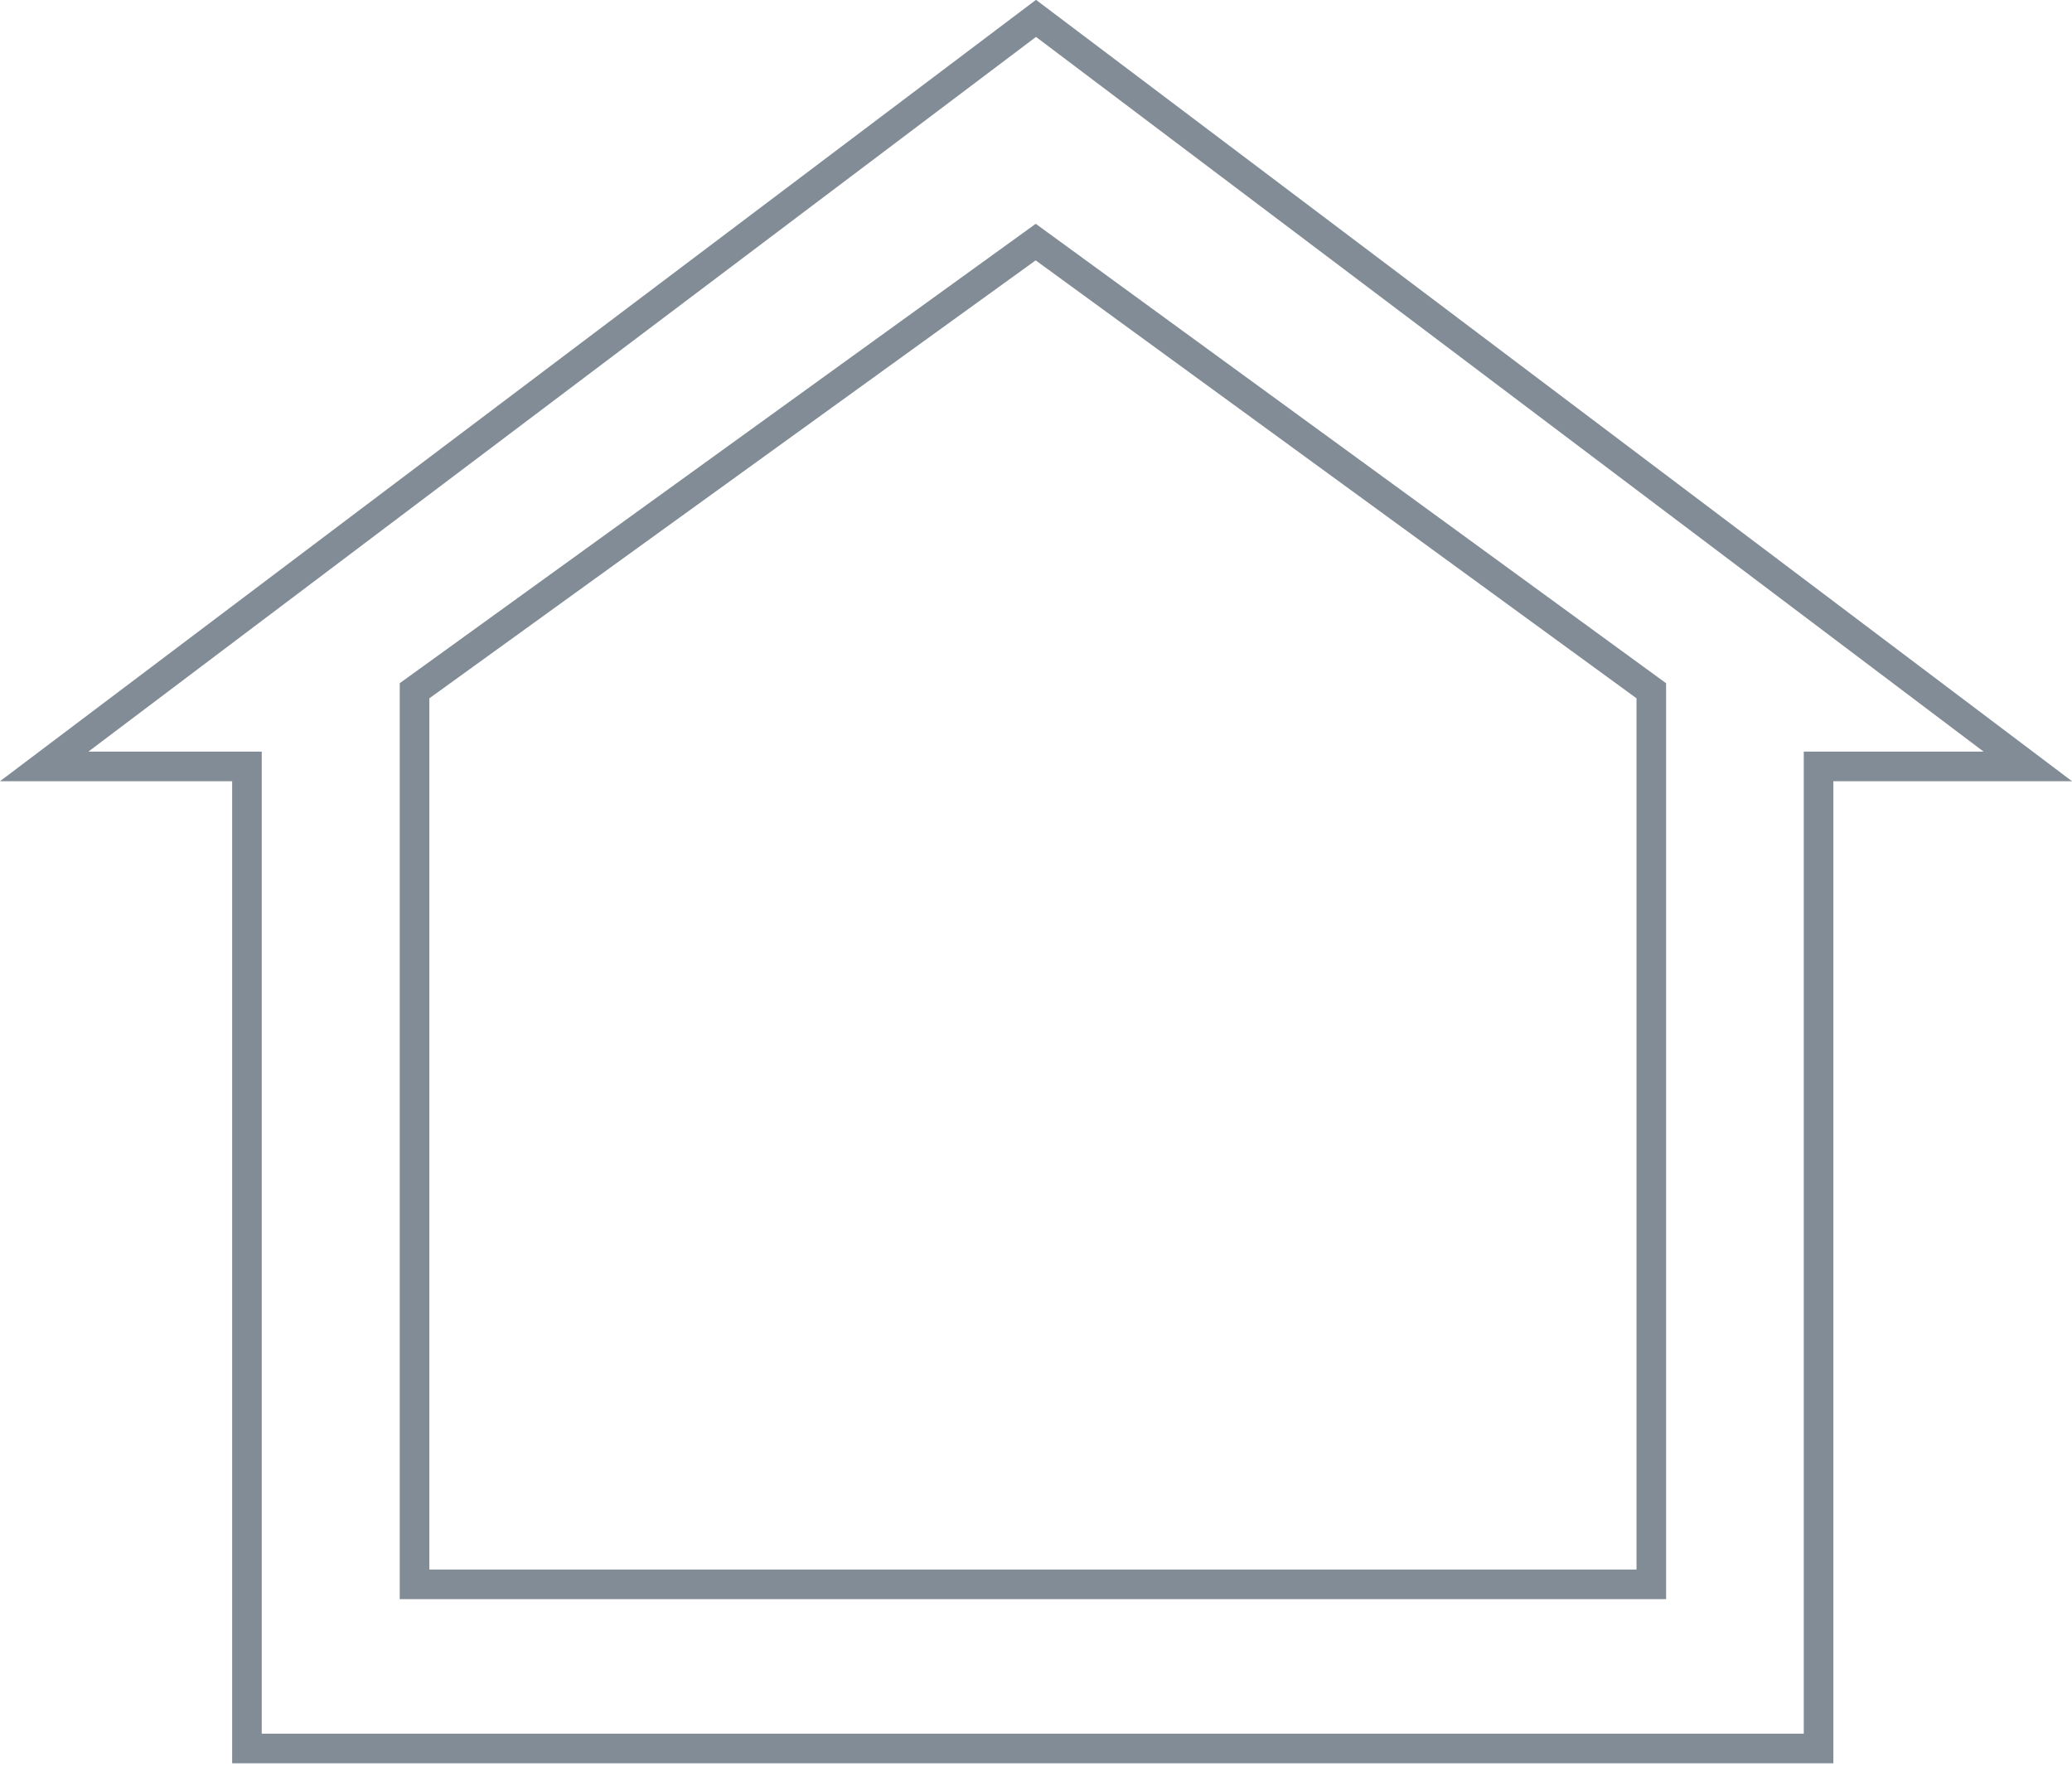 <?xml version="1.0" encoding="UTF-8"?>
<svg width="70px" height="60px" viewBox="0 0 70 60" version="1.1" xmlns="http://www.w3.org/2000/svg" xmlns:xlink="http://www.w3.org/1999/xlink">
    <!-- Generator: Sketch 50 (54983) - http://www.bohemiancoding.com/sketch -->
    <title>weg</title>
    <desc>Created with Sketch.</desc>
    <defs></defs>
    <g id="weg" stroke="none" stroke-width="1" fill="none" fill-rule="evenodd">
        <polygon id="Stroke-1" stroke="#828C96" points="68.507 25.894 35 0.621 1.493 25.894 8.343 25.894 8.343 31.324 8.343 42.152 8.343 59.074 37.247 59.074 61.438 59.074 61.438 48.253 61.438 42.152 61.438 31.324 61.438 25.894"></polygon>
        <polygon id="Stroke-3" stroke="#828C96" points="14.005 53.529 55.787 53.529 55.787 23.338 34.99 8.179 14.005 23.338"></polygon>
    </g>
</svg>